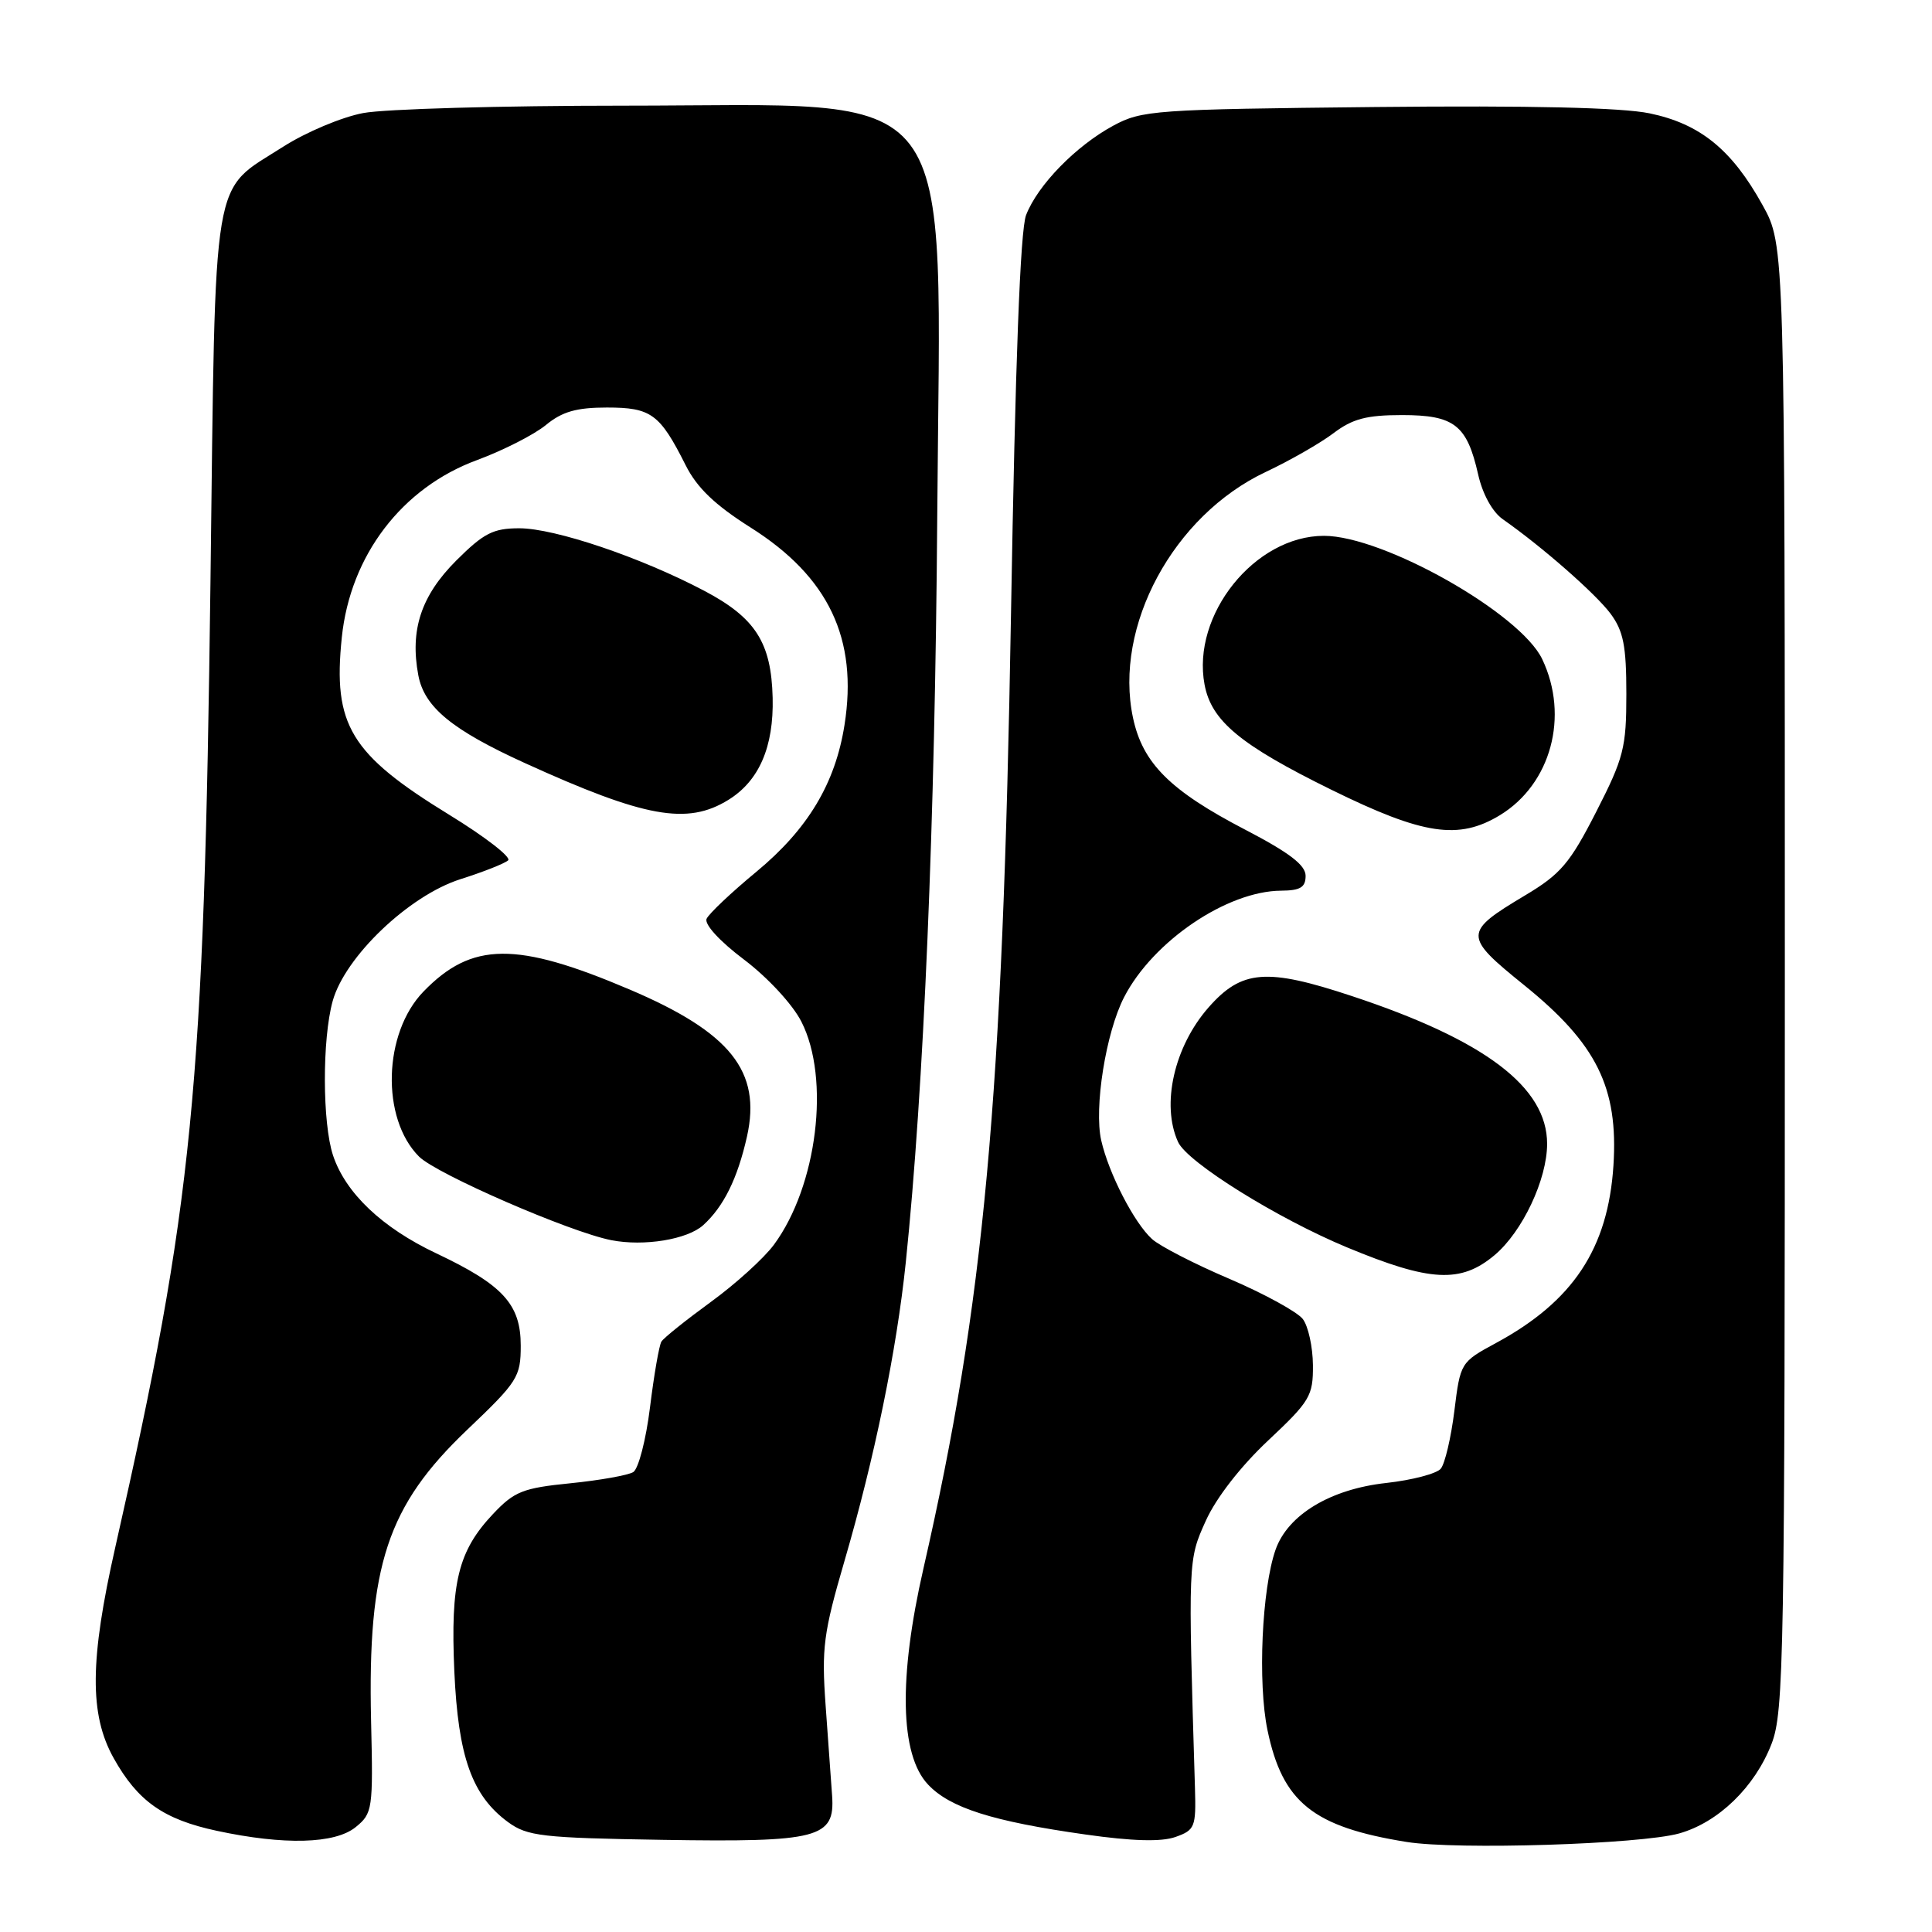 <?xml version="1.0" encoding="UTF-8" standalone="no"?>
<!DOCTYPE svg PUBLIC "-//W3C//DTD SVG 1.1//EN" "http://www.w3.org/Graphics/SVG/1.1/DTD/svg11.dtd" >
<svg xmlns="http://www.w3.org/2000/svg" xmlns:xlink="http://www.w3.org/1999/xlink" version="1.1" viewBox="0 0 256 256">
 <g >
 <path fill="currentColor"
d=" M 222.50 242.94 C 227.69 241.48 232.53 236.79 234.74 231.07 C 236.38 226.82 236.50 219.75 236.50 129.50 C 236.50 32.50 236.50 32.50 233.55 27.18 C 229.48 19.82 225.27 16.41 218.59 15.02 C 214.90 14.25 202.77 13.97 182.28 14.18 C 152.95 14.49 151.31 14.60 147.50 16.66 C 142.56 19.34 137.50 24.52 135.96 28.50 C 135.19 30.51 134.53 47.93 133.96 81.50 C 132.87 145.86 130.41 172.60 122.37 207.79 C 119.04 222.33 119.25 232.51 122.96 236.45 C 125.87 239.55 131.50 241.34 143.82 243.08 C 150.06 243.97 153.89 244.07 155.75 243.41 C 158.33 242.50 158.49 242.09 158.34 236.97 C 157.42 206.62 157.42 206.72 159.78 201.50 C 161.14 198.48 164.41 194.28 168.02 190.89 C 173.59 185.66 174.00 184.97 173.97 180.89 C 173.95 178.47 173.35 175.73 172.63 174.78 C 171.91 173.84 167.54 171.44 162.92 169.46 C 158.29 167.49 153.67 165.11 152.65 164.18 C 150.29 162.05 146.92 155.51 145.92 151.12 C 144.94 146.81 146.53 136.82 148.95 132.13 C 152.77 124.72 162.58 118.07 169.75 118.02 C 172.30 118.00 173.00 117.58 173.00 116.05 C 173.00 114.63 170.84 112.98 165.02 109.95 C 155.04 104.76 151.41 101.14 150.13 95.12 C 147.55 82.99 155.48 68.31 167.71 62.54 C 170.90 61.04 174.93 58.73 176.68 57.41 C 179.21 55.49 181.08 55.00 185.78 55.00 C 192.71 55.00 194.38 56.31 195.86 62.86 C 196.45 65.48 197.75 67.84 199.14 68.81 C 204.37 72.47 211.44 78.68 213.41 81.32 C 215.11 83.62 215.50 85.59 215.50 91.95 C 215.50 99.07 215.16 100.42 211.50 107.58 C 208.02 114.39 206.80 115.83 202.07 118.65 C 193.89 123.54 193.89 124.02 201.95 130.53 C 211.57 138.30 214.45 144.11 213.79 154.42 C 213.08 165.43 208.45 172.43 198.22 177.96 C 193.54 180.49 193.50 180.56 192.71 186.96 C 192.27 190.50 191.46 193.95 190.91 194.61 C 190.36 195.27 187.12 196.12 183.70 196.50 C 176.29 197.31 170.65 200.71 169.02 205.34 C 167.20 210.52 166.64 222.99 167.95 229.26 C 169.94 238.82 173.99 242.08 186.40 244.07 C 193.04 245.14 217.36 244.38 222.50 242.94 Z  M 47.12 242.11 C 49.37 240.28 49.45 239.76 49.17 228.03 C 48.70 207.43 51.31 199.54 61.93 189.43 C 68.60 183.08 69.00 182.45 69.00 178.30 C 69.00 172.82 66.64 170.25 57.82 166.08 C 50.63 162.68 45.80 158.10 44.13 153.10 C 42.71 148.82 42.68 137.71 44.08 132.65 C 45.71 126.76 54.20 118.67 61.00 116.50 C 64.03 115.54 66.87 114.42 67.33 114.00 C 67.78 113.59 64.27 110.87 59.52 107.96 C 46.42 99.92 44.09 96.08 45.29 84.47 C 46.41 73.60 53.26 64.62 63.22 60.96 C 66.67 59.68 70.77 57.60 72.33 56.32 C 74.49 54.54 76.39 54.00 80.42 54.00 C 86.29 54.00 87.43 54.84 90.85 61.64 C 92.35 64.63 94.73 66.91 99.46 69.90 C 109.80 76.43 113.71 84.64 111.90 96.07 C 110.68 103.81 107.05 109.86 100.24 115.50 C 96.91 118.25 93.94 121.06 93.63 121.74 C 93.30 122.47 95.37 124.73 98.60 127.16 C 101.73 129.53 105.03 133.09 106.19 135.38 C 110.04 142.93 108.29 157.15 102.55 164.93 C 101.23 166.72 97.46 170.14 94.17 172.53 C 90.88 174.93 87.94 177.28 87.64 177.77 C 87.34 178.25 86.66 182.17 86.13 186.47 C 85.60 190.77 84.60 194.63 83.91 195.06 C 83.22 195.48 79.47 196.15 75.58 196.54 C 69.28 197.17 68.15 197.62 65.33 200.61 C 60.71 205.51 59.68 209.69 60.20 221.45 C 60.71 232.80 62.54 237.93 67.32 241.44 C 69.88 243.31 71.80 243.53 87.82 243.79 C 108.48 244.12 110.65 243.56 110.26 237.96 C 110.13 236.06 109.74 230.68 109.40 226.00 C 108.85 218.38 109.11 216.39 111.90 206.83 C 115.89 193.15 118.81 178.93 120.02 167.28 C 122.41 144.25 123.90 109.01 124.19 68.43 C 124.60 9.59 127.97 14.00 82.67 14.00 C 66.50 14.00 50.96 14.44 48.13 14.98 C 45.29 15.51 40.53 17.52 37.54 19.43 C 27.93 25.58 28.58 21.71 27.89 76.95 C 27.04 144.70 25.59 159.45 15.28 205.00 C 11.89 219.97 11.83 227.18 15.06 232.96 C 18.25 238.67 21.67 241.08 28.72 242.59 C 37.65 244.51 44.37 244.33 47.12 242.11 Z  M 198.04 166.31 C 201.73 163.21 205.00 156.28 205.00 151.56 C 205.00 144.06 196.79 137.83 179.15 131.99 C 167.83 128.23 164.53 128.49 160.13 133.50 C 155.58 138.69 153.84 146.36 156.10 151.32 C 157.33 154.02 169.24 161.44 178.50 165.29 C 189.50 169.86 193.57 170.07 198.04 166.31 Z  M 93.18 162.34 C 95.89 159.88 97.73 156.16 98.98 150.59 C 100.91 141.96 96.79 136.80 83.44 131.12 C 68.41 124.72 62.51 124.78 56.11 131.39 C 50.77 136.90 50.47 148.19 55.52 153.25 C 57.84 155.57 75.49 163.25 81.00 164.33 C 85.33 165.18 91.08 164.24 93.18 162.34 Z  M 198.76 108.01 C 205.51 103.89 207.95 94.91 204.36 87.36 C 201.48 81.27 183.31 71.00 175.43 71.00 C 166.27 71.00 157.87 81.47 159.61 90.71 C 160.51 95.53 164.33 98.70 176.40 104.64 C 188.59 110.64 193.28 111.34 198.76 108.01 Z  M 96.51 105.99 C 100.58 103.48 102.54 98.97 102.38 92.45 C 102.20 85.14 100.10 81.86 93.31 78.28 C 84.91 73.85 73.52 70.00 68.81 70.00 C 65.35 70.00 64.10 70.64 60.45 74.28 C 55.80 78.94 54.30 83.47 55.43 89.48 C 56.22 93.69 59.88 96.71 69.57 101.12 C 85.44 108.34 91.07 109.36 96.51 105.99 Z "/>
</g>
</svg>